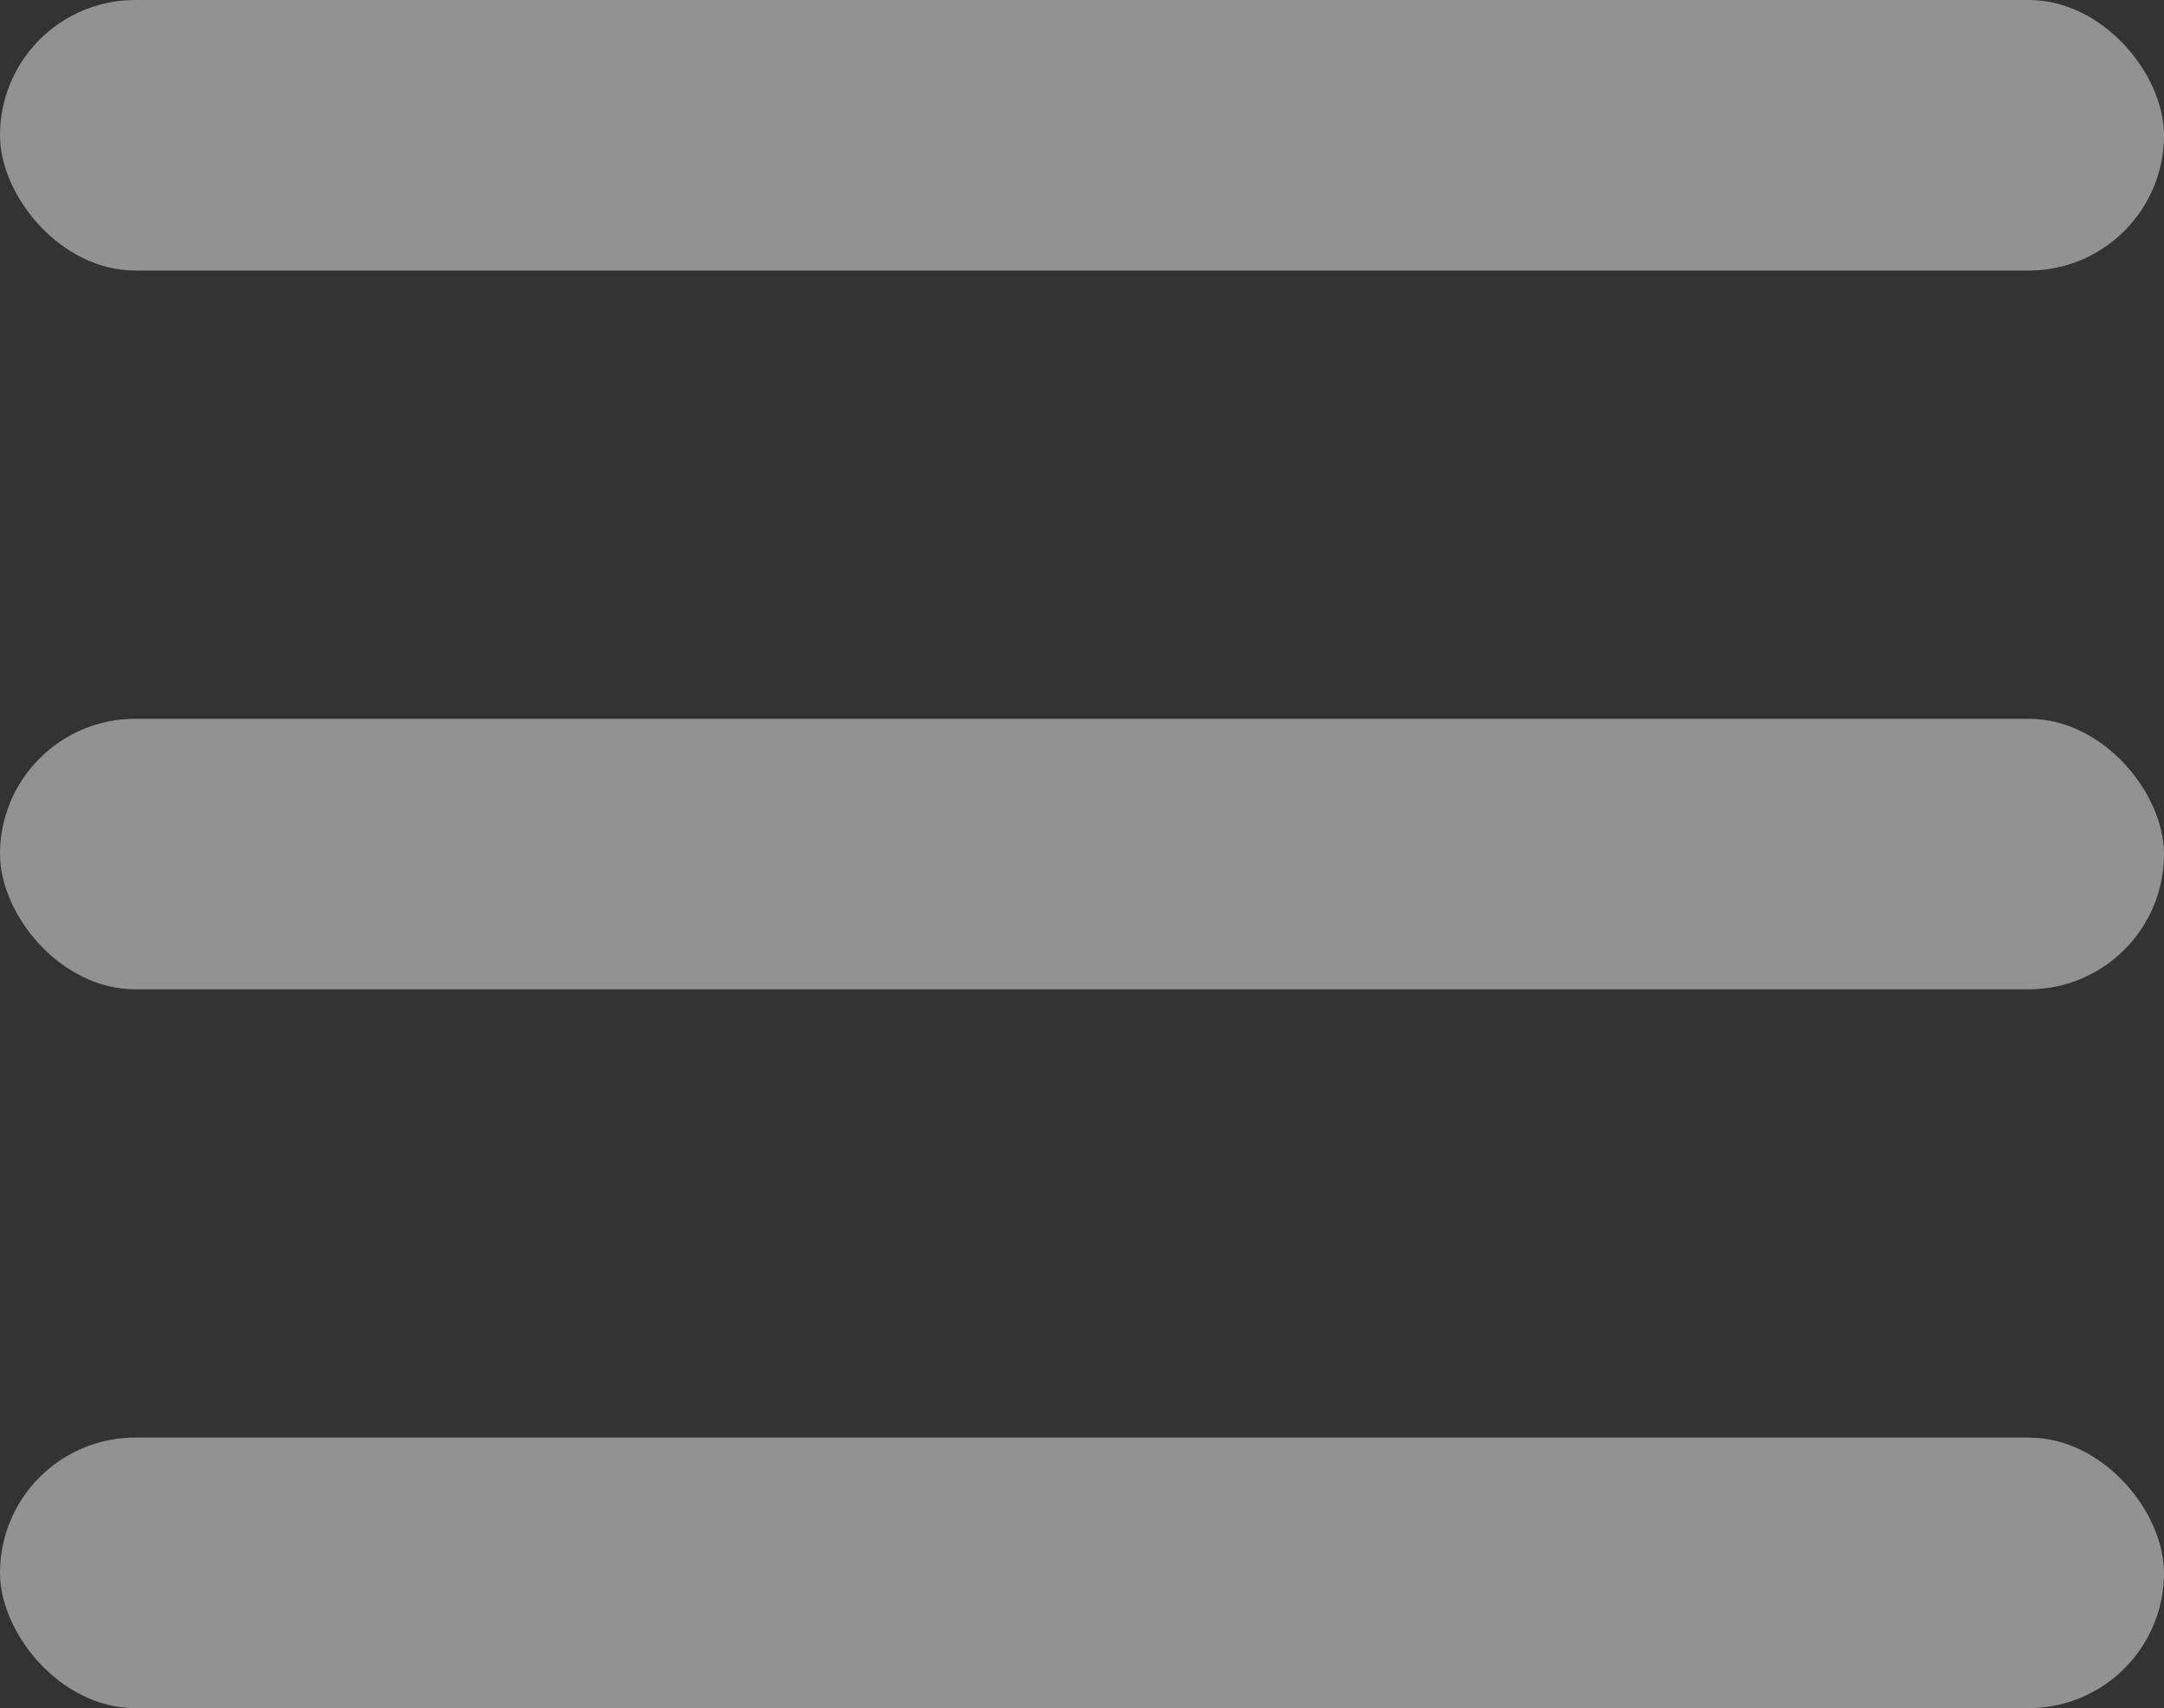 <svg xmlns="http://www.w3.org/2000/svg" viewBox="0 0 16 12.628">
    <rect x="0" y="0" width="16" height="12.628" fill="#333333" stroke="none"/>
    <g opacity="0.465">
        <rect width="16" height="2" rx="1" fill="#fff"/>
        <rect width="16" height="2" rx="1" transform="translate(0 5.314)" fill="#fff"/>
        <rect width="16" height="2" rx="1" transform="translate(0 10.628)" fill="#fff"/>
    </g>
</svg>
